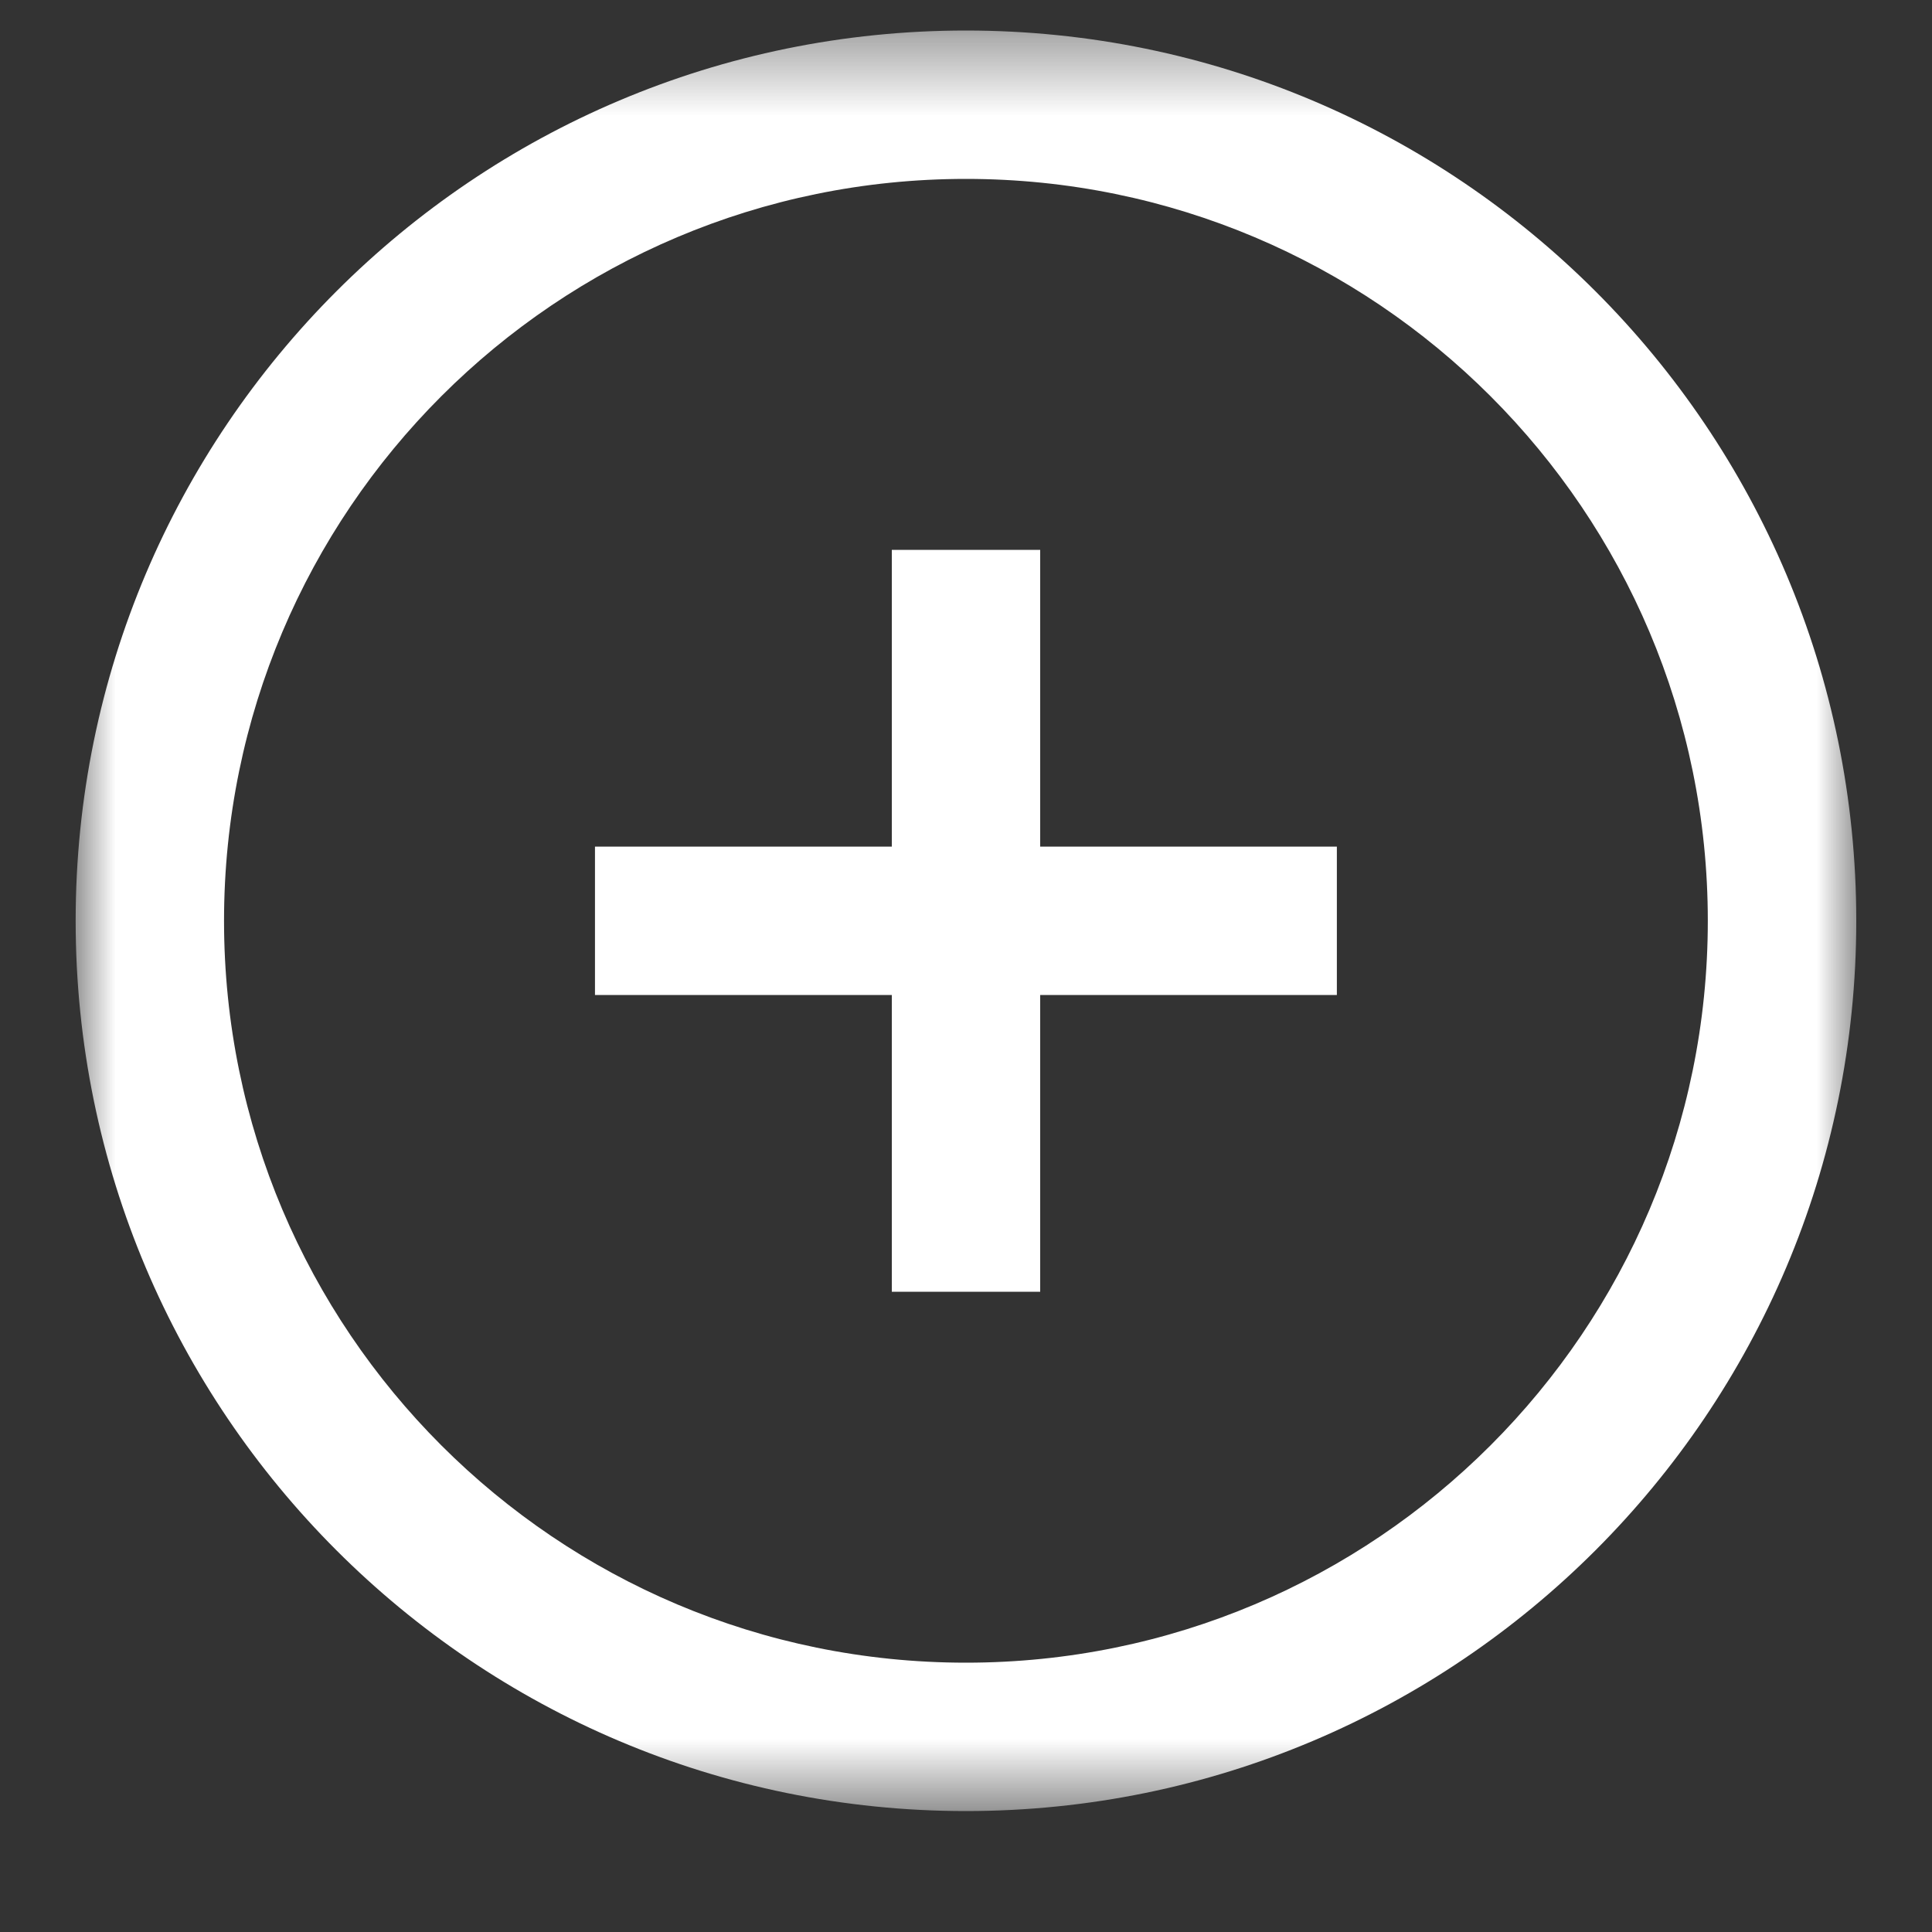 <svg width="25" height="25" viewBox="0 0 25 25" fill="none" xmlns="http://www.w3.org/2000/svg">
<rect x="0" y="0" width="25" height="25" fill="#333333" stroke="none"/>
<g clip-path="url(#clip0_101_1791)">
<mask id="mask0_101_1791" style="mask-type:luminance" maskUnits="userSpaceOnUse" x="0" y="0" width="25" height="24">
<path d="M24.02 0.395H0.979V23.435H24.02V0.395Z" fill="white"/>
</mask>
<g mask="url(#mask0_101_1791)">
<path fill-rule="evenodd" clip-rule="evenodd" d="M22.099 11.915C22.099 17.217 17.801 21.515 12.499 21.515C7.198 21.515 2.899 17.217 2.899 11.915C2.899 6.613 7.198 2.315 12.499 2.315C17.801 2.315 22.099 6.613 22.099 11.915ZM24.02 11.915C24.02 18.277 18.862 23.435 12.499 23.435C6.137 23.435 0.979 18.277 0.979 11.915C0.979 5.553 6.137 0.395 12.499 0.395C18.862 0.395 24.02 5.553 24.02 11.915ZM11.54 10.955V7.115H13.46V10.955H17.299V12.875H13.46V16.715H11.54V12.875H7.699V10.955H11.54Z" fill="white"/>
</g>
</g>
<defs>
<clipPath id="clip0_101_1791">
<rect width="24" height="24" fill="white" transform="translate(0.5 0.368)"/>
</clipPath>
</defs>
</svg>
